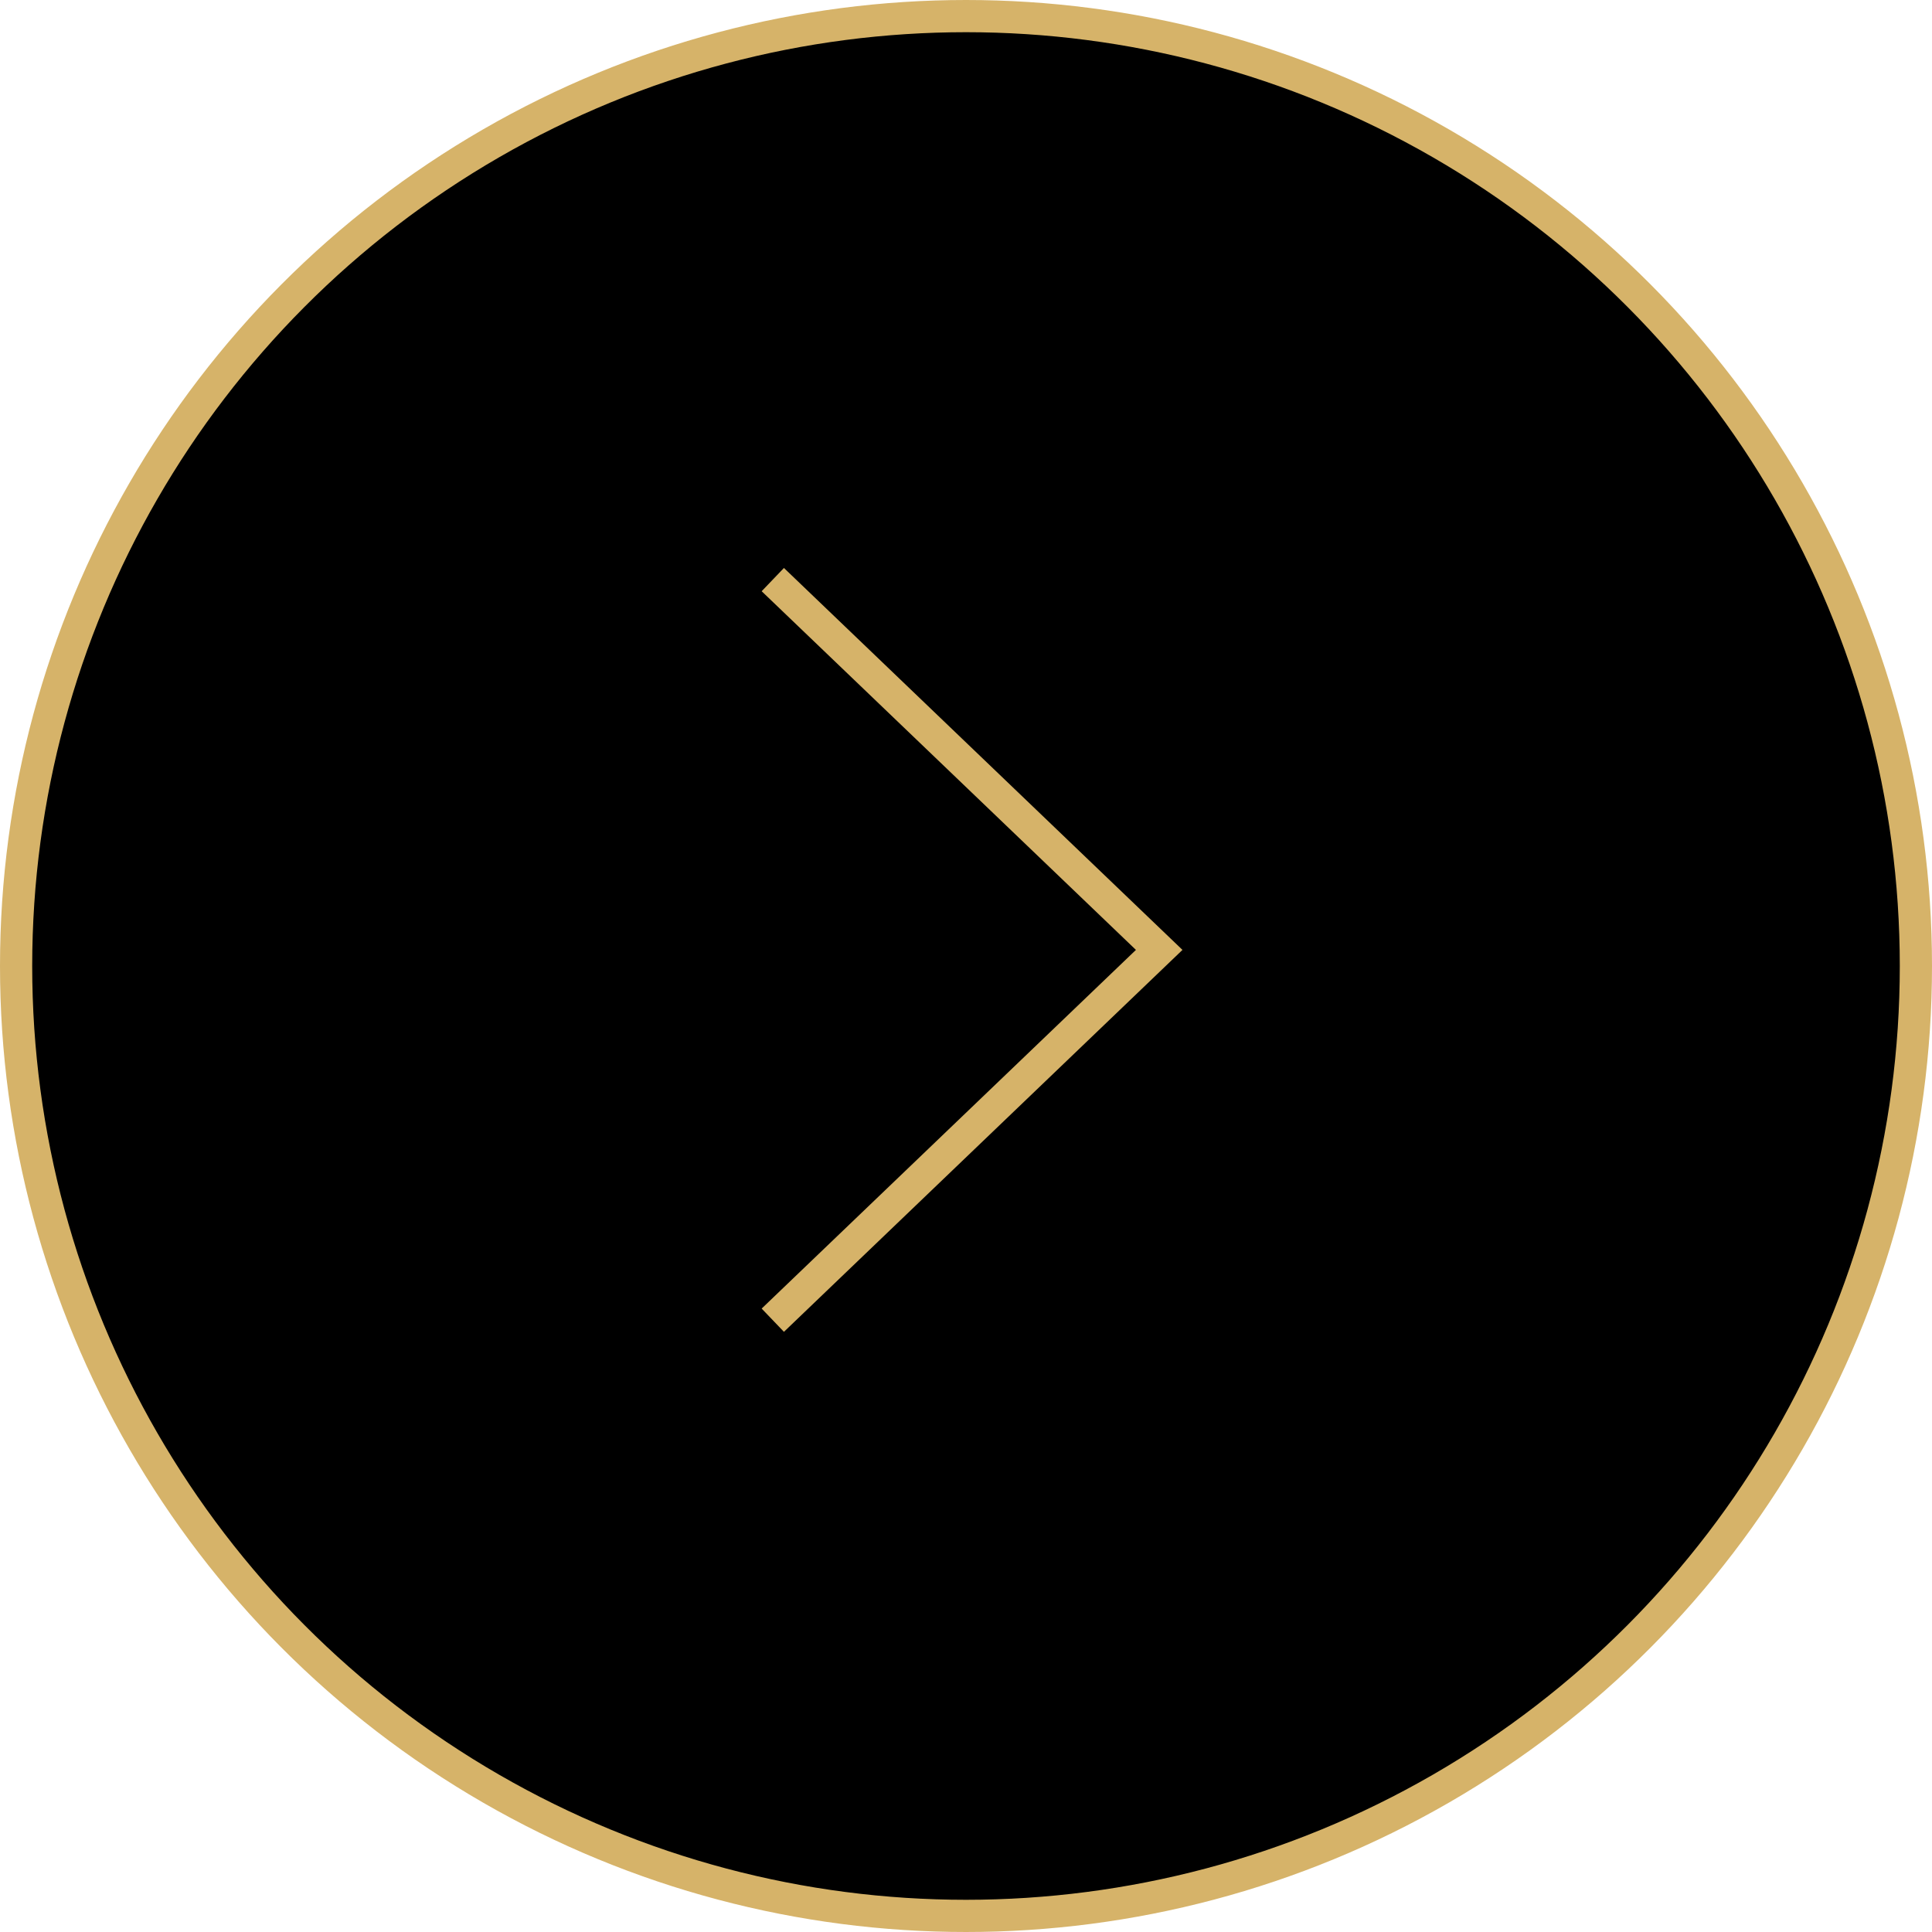 <svg width="60" height="60" viewBox="0 0 60 60" fill="none" xmlns="http://www.w3.org/2000/svg">
<circle cx="30" cy="30" r="29.5" transform="rotate(180 30 30)" fill="black" stroke="#D6B369"/>
<path d="M24 41L36 29.5L24 18" stroke="#D6B369"/>
</svg>
